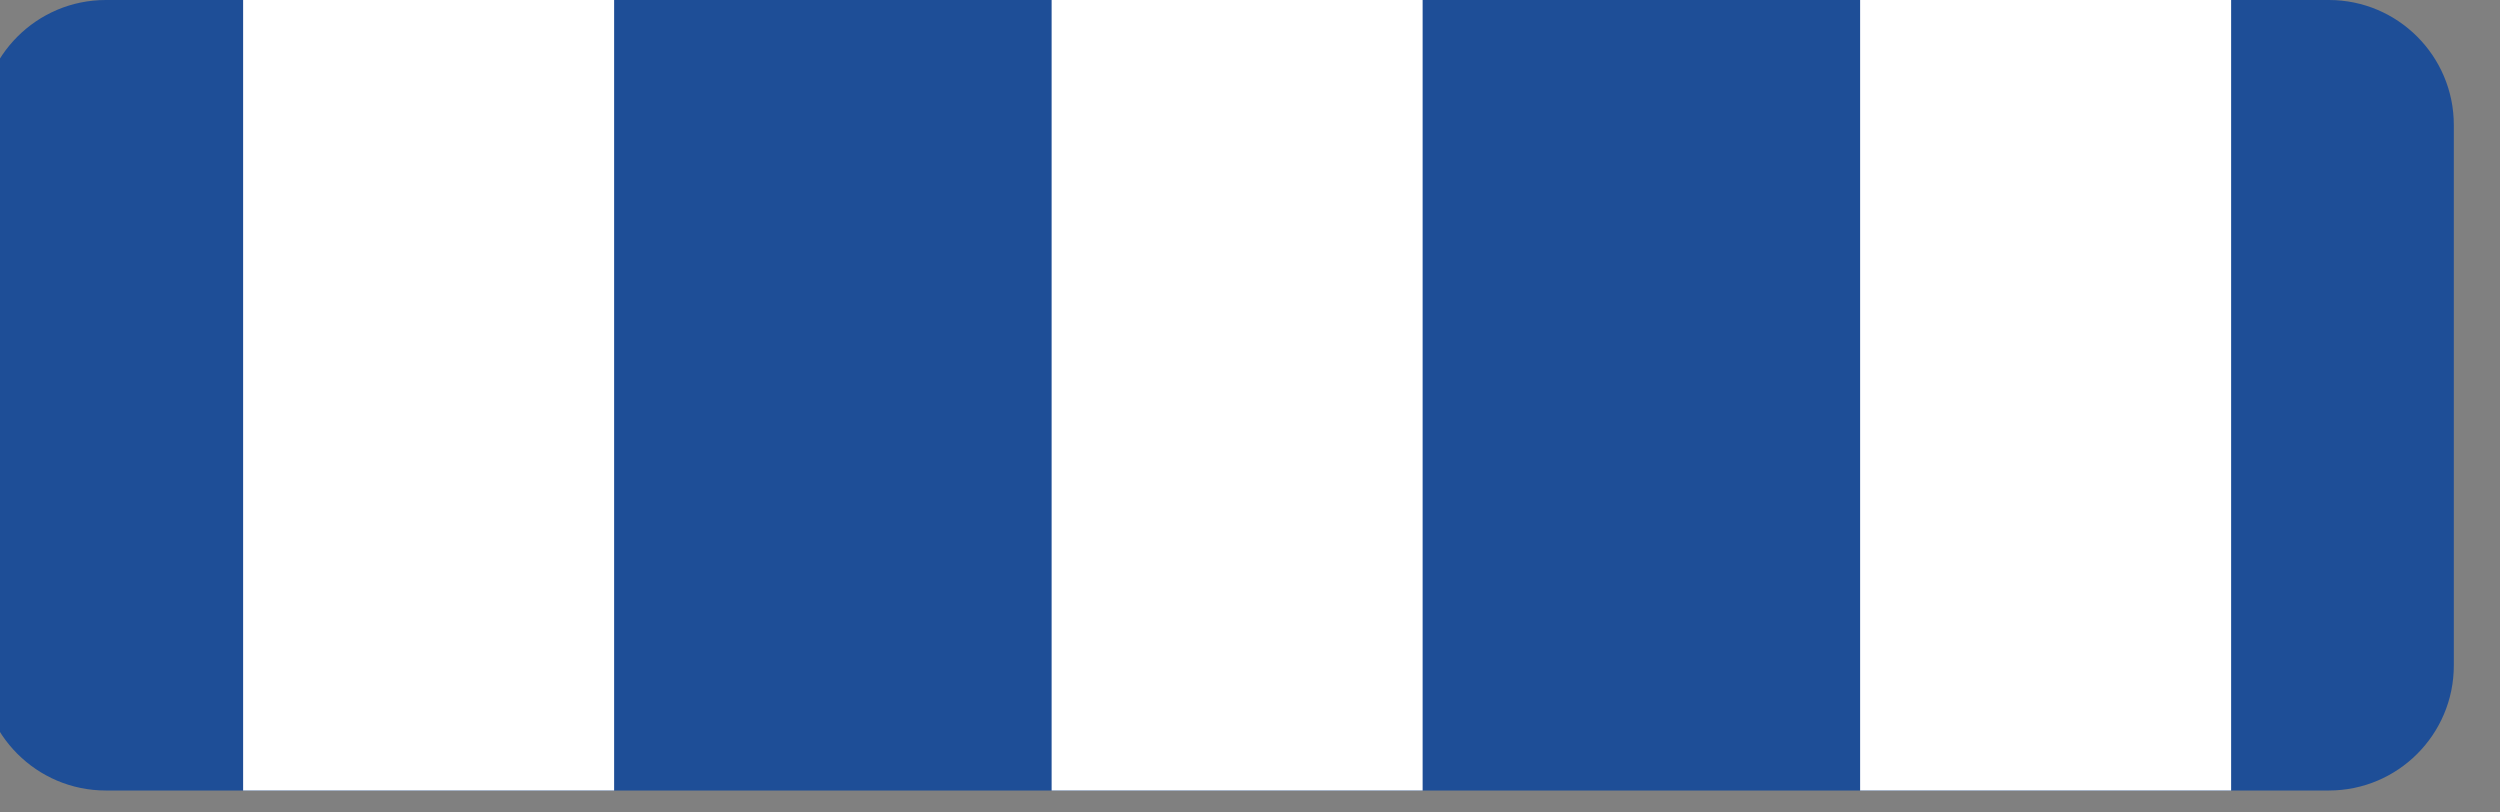 <?xml version="1.0" encoding="UTF-8" standalone="no"?>
<!DOCTYPE svg PUBLIC "-//W3C//DTD SVG 1.1//EN" "http://www.w3.org/Graphics/SVG/1.1/DTD/svg11.dtd">
<svg width="100%" height="100%" viewBox="0 0 40 13" version="1.1" xmlns="http://www.w3.org/2000/svg" xmlns:xlink="http://www.w3.org/1999/xlink" xml:space="preserve" xmlns:serif="http://www.serif.com/" style="fill-rule:evenodd;clip-rule:evenodd;stroke-linejoin:round;stroke-miterlimit:1.414;">
    <rect x="0" y="0" width="40" height="13" fill="#808080" stroke="none"/>
    <g transform="matrix(1,0,0,1,-737.674,-65.406)">
        <g transform="matrix(0.878,0,0,1,92.095,0)">
            <path d="M780,67.406C780,66.302 778.98,65.406 777.723,65.406L737.211,65.406C735.955,65.406 734.934,66.302 734.934,67.406L734.934,76.054C734.934,77.158 735.955,78.054 737.211,78.054L777.723,78.054C778.98,78.054 780,77.158 780,76.054L780,67.406Z" style="fill:rgb(30,78,151);"/>
        </g>
        <g transform="matrix(1,0,0,1,-1.325,0)">
            <rect x="742.889" y="65.406" width="5.936" height="12.648" style="fill:white;"/>
            <g transform="matrix(1,0,0,1,12.936,0)">
                <rect x="742.889" y="65.406" width="5.936" height="12.648" style="fill:white;"/>
            </g>
            <g transform="matrix(1,0,0,1,25.872,0)">
                <rect x="742.889" y="65.406" width="5.936" height="12.648" style="fill:white;"/>
            </g>
        </g>
    </g>
</svg>
